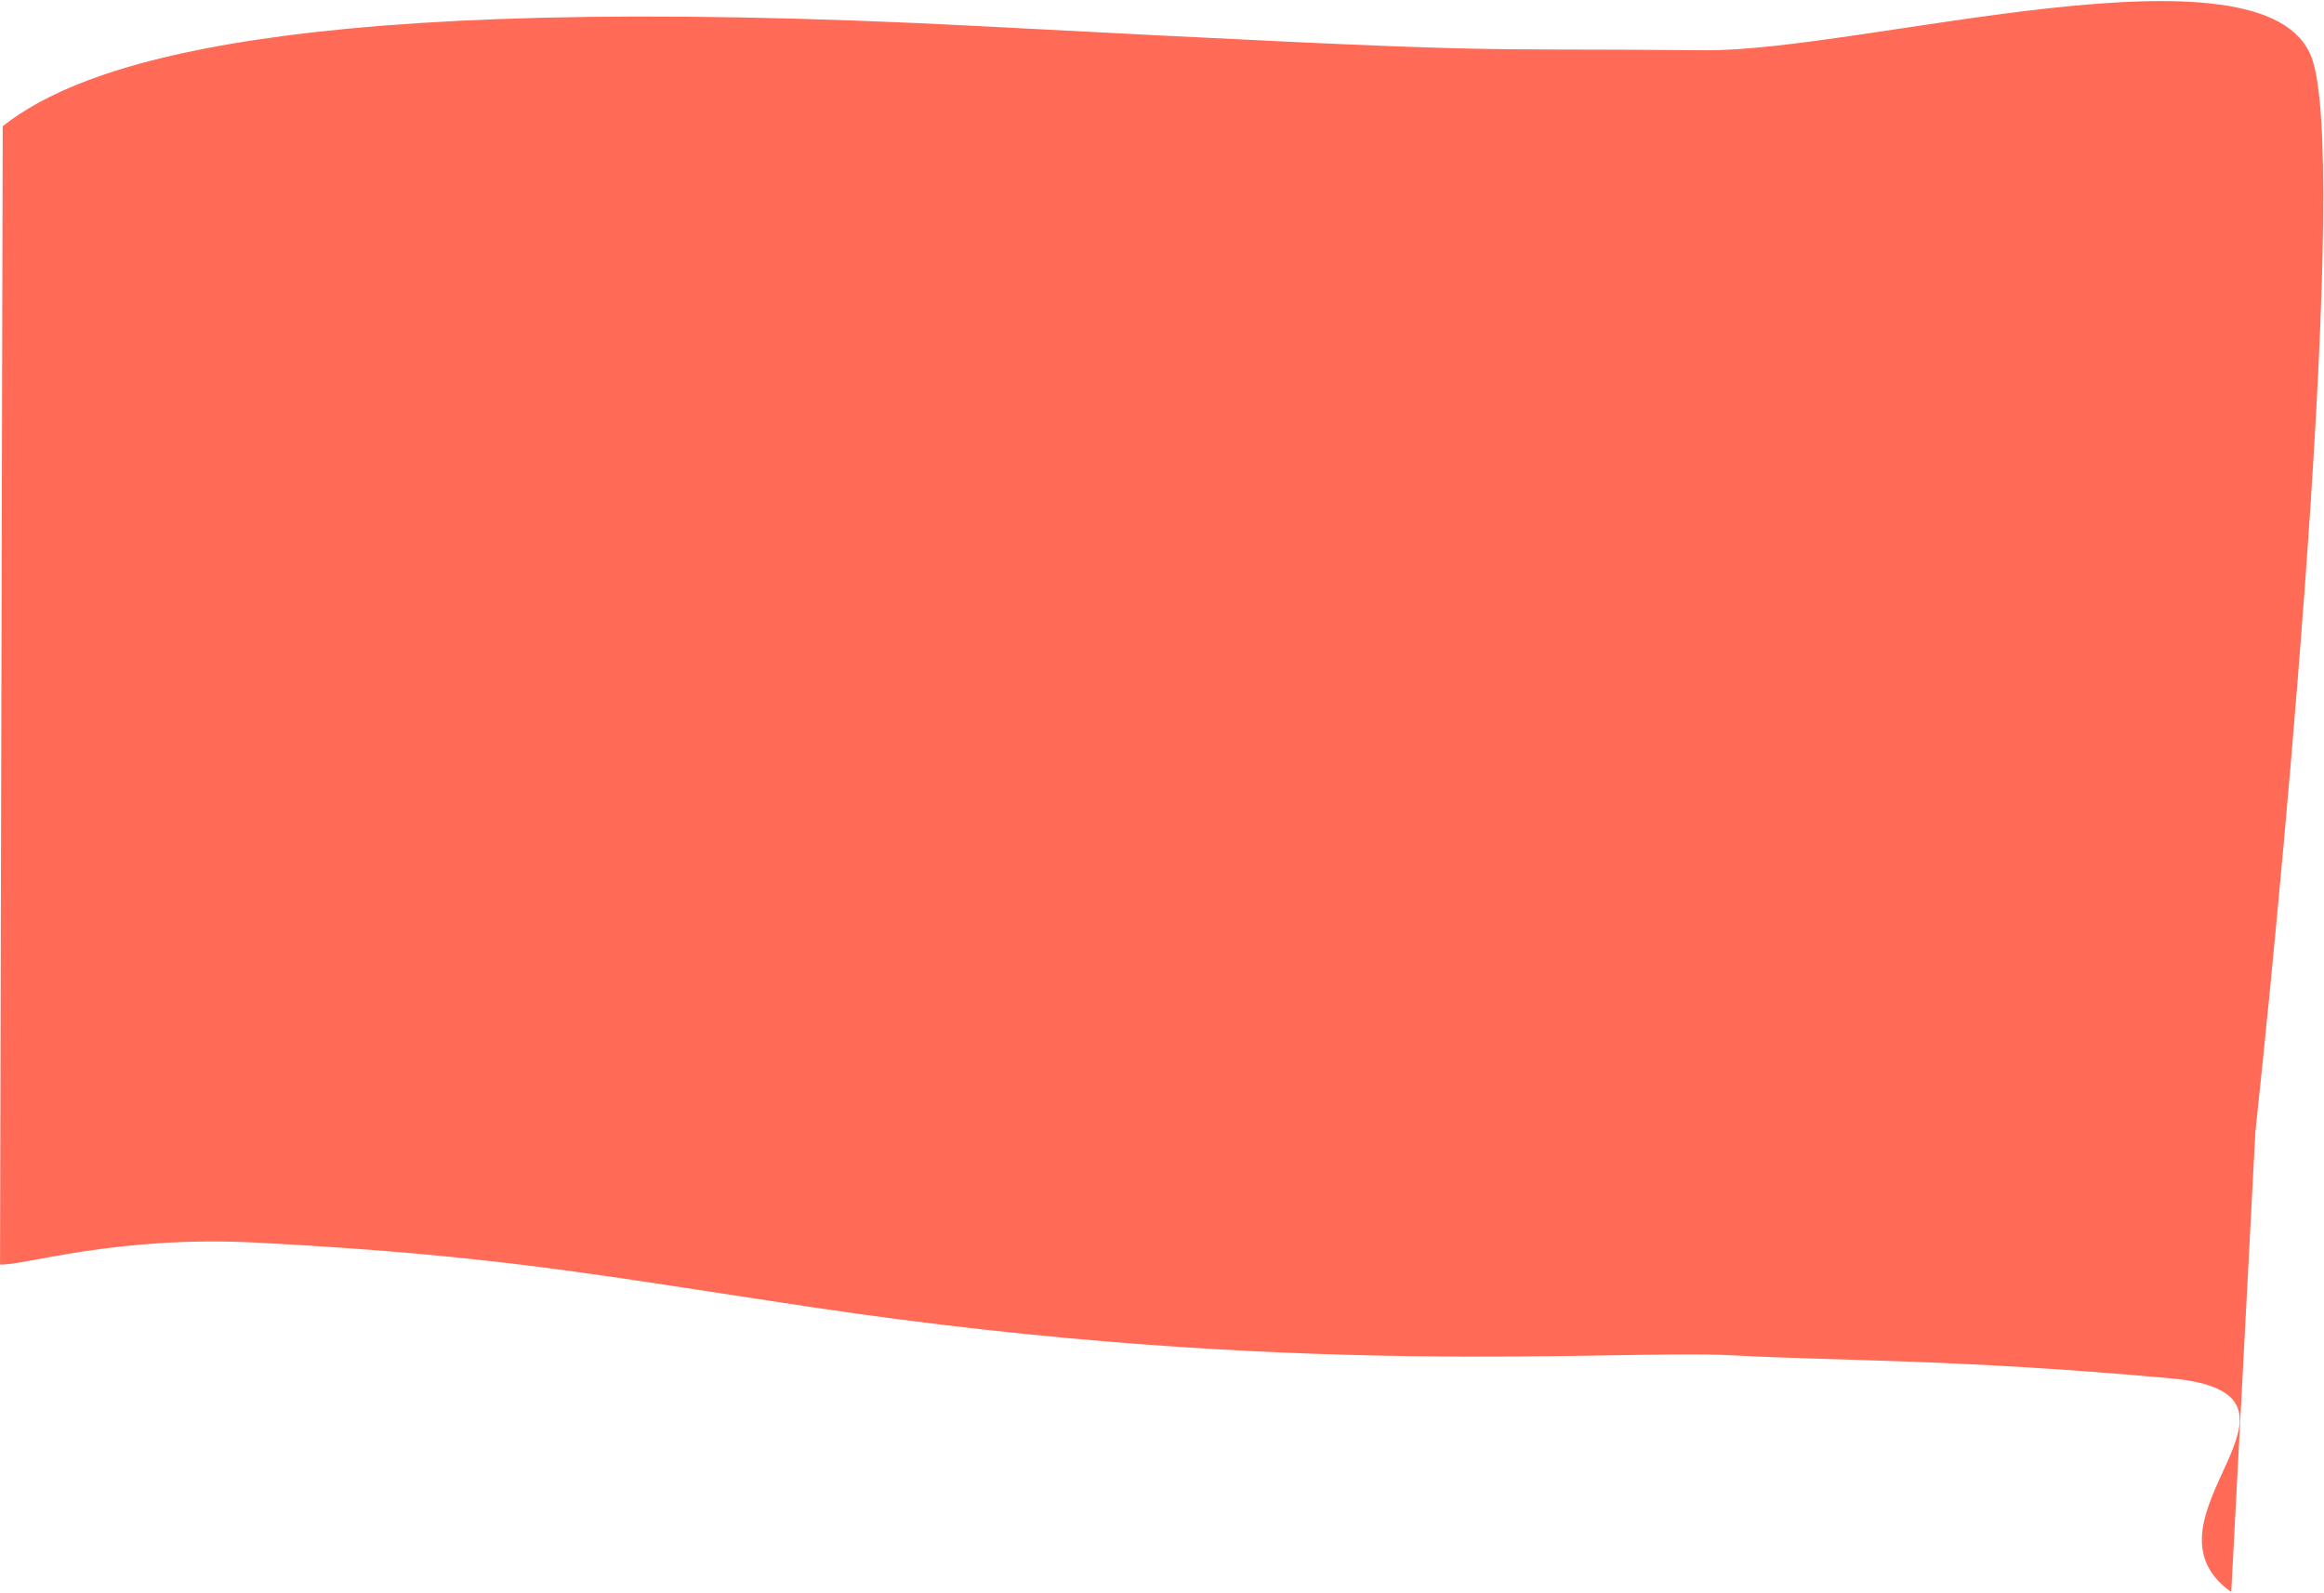 <svg width="1781" height="1221" viewBox="0 0 1781 1221" fill="none" xmlns="http://www.w3.org/2000/svg">
<path d="M750.772 20.035C214.005 -8.111 61.116 50.171 2.072 96.726L0.027 969.279C18.29 970.237 88.776 946.837 196.671 952.494C381.355 962.178 456.817 977.212 621.447 1001.86C993.656 1057.6 1237.38 1034.16 1327.03 1038.86C1416.68 1043.56 1499.21 1041.68 1663.25 1056.49C1794.48 1068.34 1631.28 1164.46 1709.92 1220.31L1728.42 867.51C1754.47 624.756 1799.57 120.262 1771.59 44.318C1736.61 -50.613 1426.98 39.596 1306.95 38.499C1107.5 36.676 1176.27 42.347 750.772 20.035Z" fill="#FF6B57"/>
</svg>
